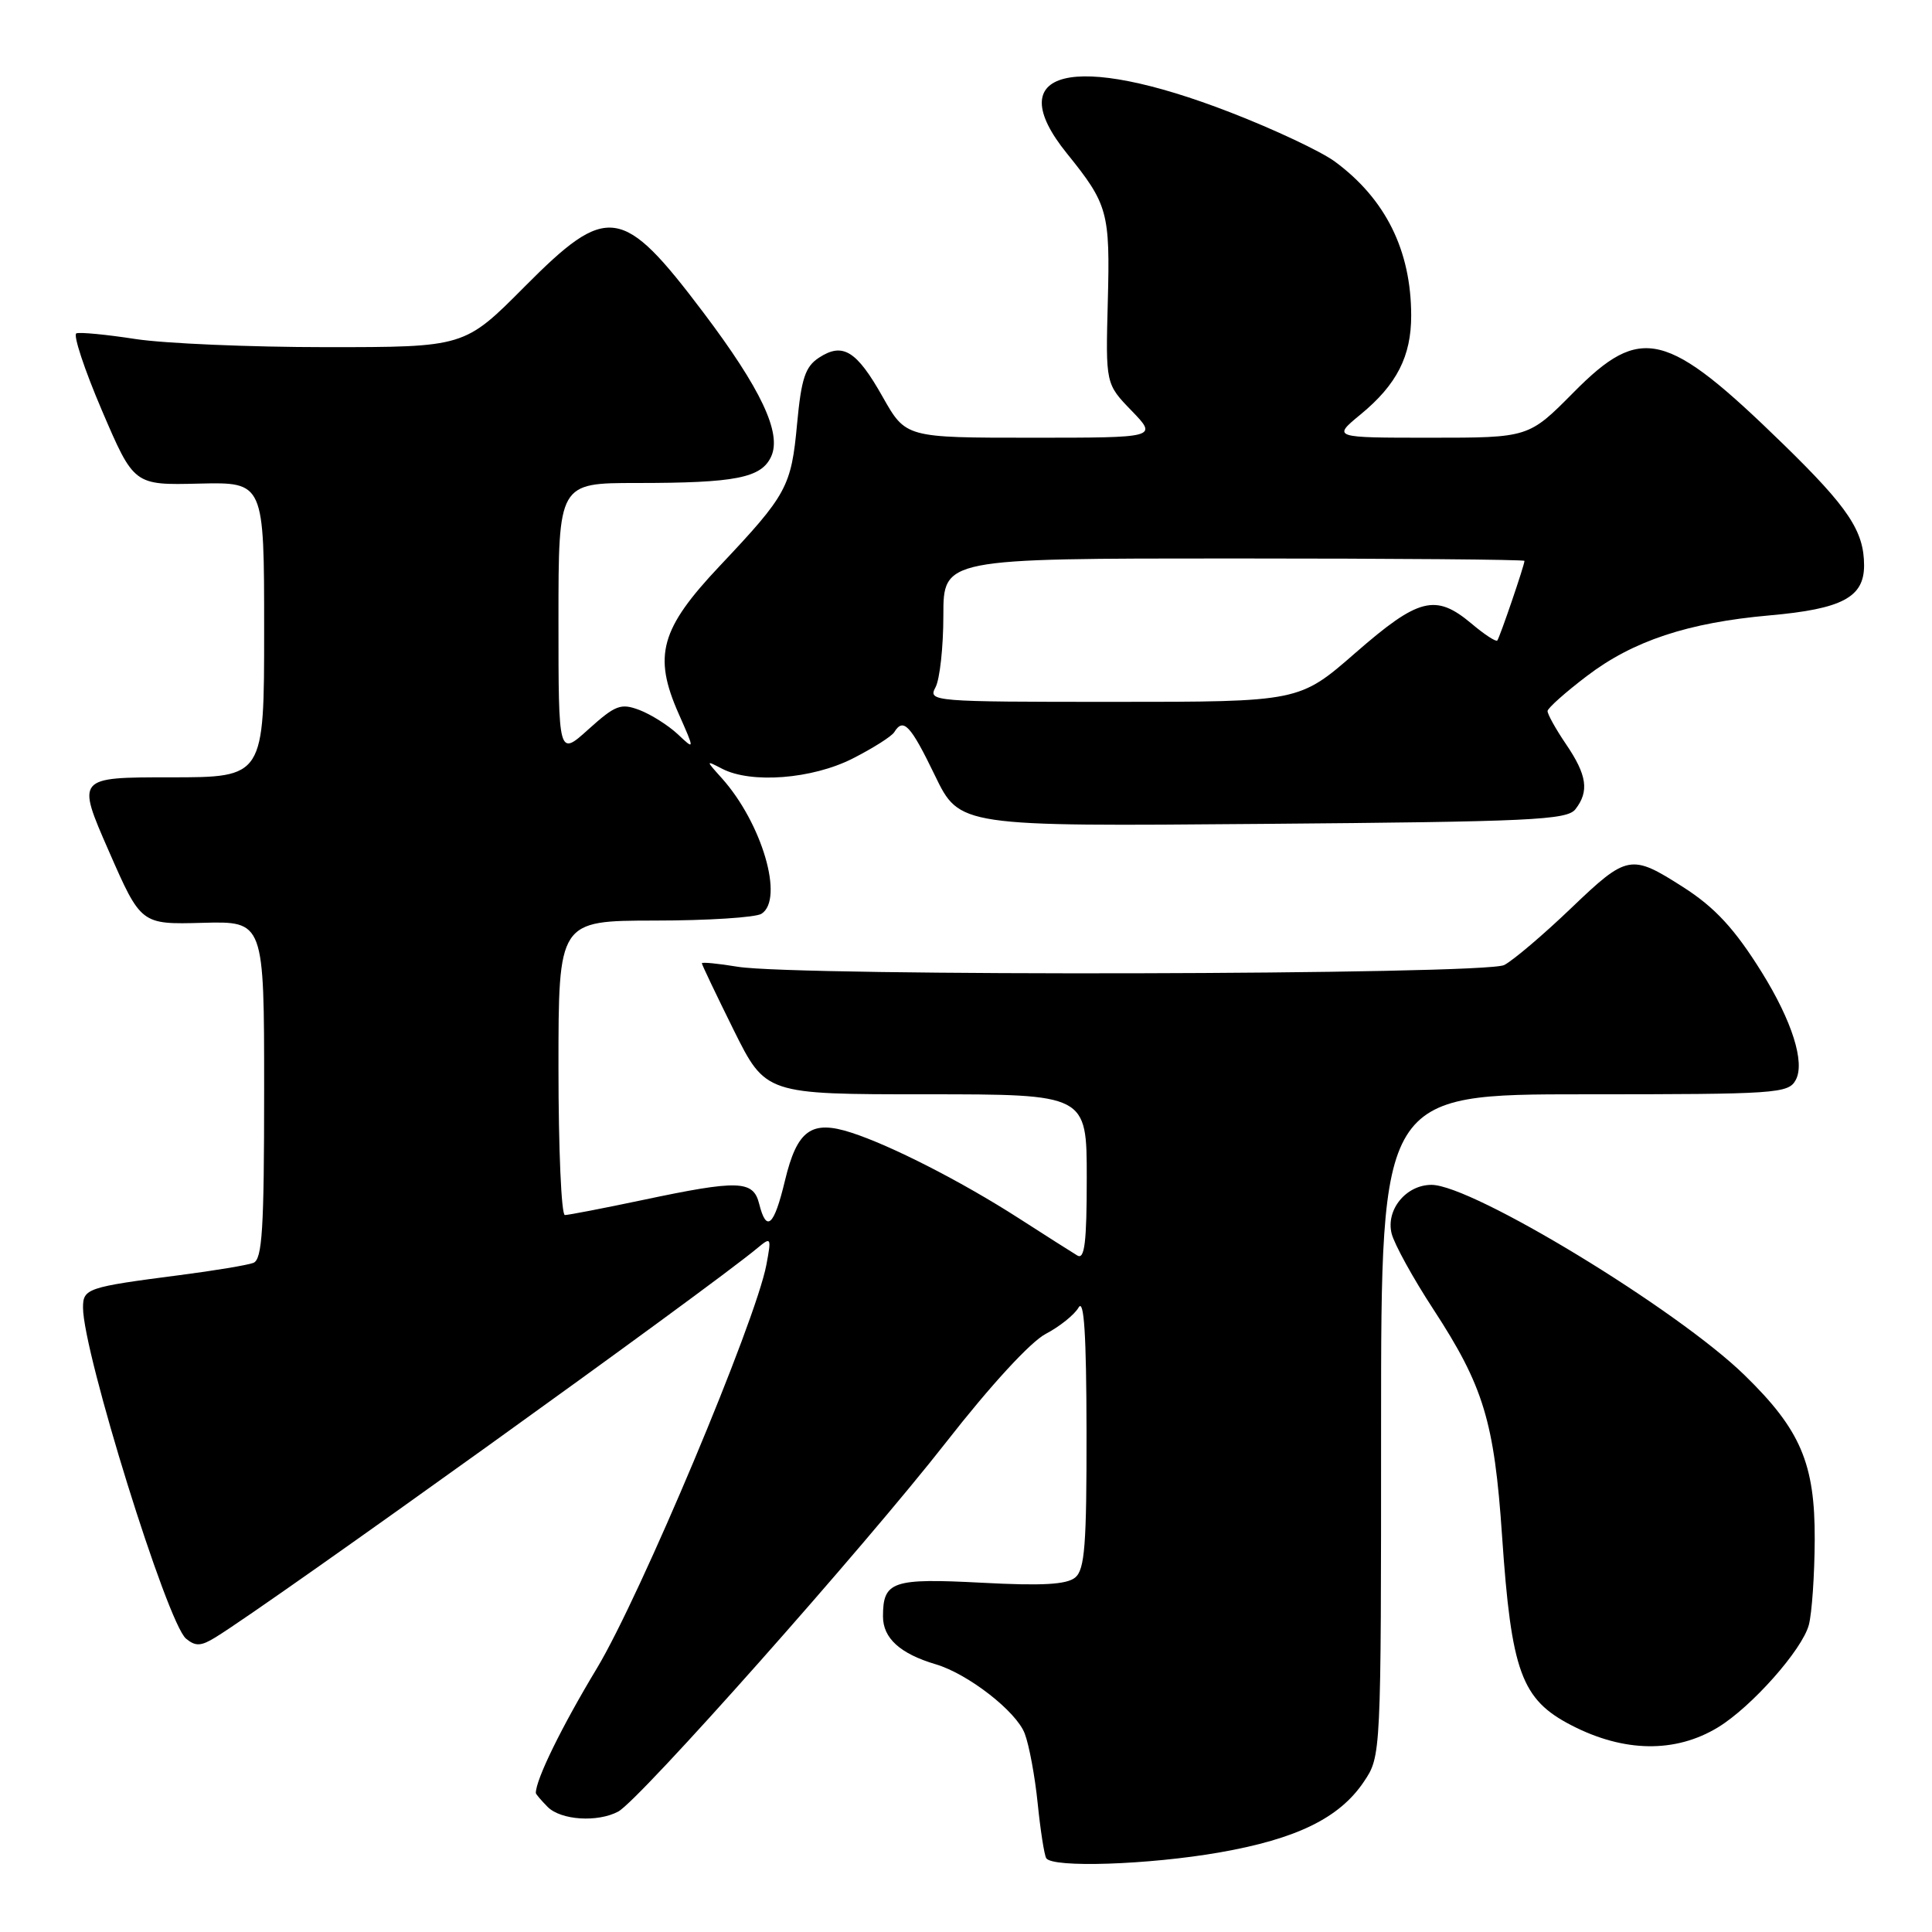 <?xml version="1.0" encoding="UTF-8" standalone="no"?>
<!DOCTYPE svg PUBLIC "-//W3C//DTD SVG 1.1//EN" "http://www.w3.org/Graphics/SVG/1.1/DTD/svg11.dtd" >
<svg xmlns="http://www.w3.org/2000/svg" xmlns:xlink="http://www.w3.org/1999/xlink" version="1.1" viewBox="0 0 256 256">
 <g >
 <path fill="currentColor"
d=" M 161.58 245.46 C 171.81 243.67 177.48 240.90 180.71 236.10 C 183.00 232.70 183.00 232.70 183.00 188.85 C 183.00 145.00 183.00 145.00 209.96 145.00 C 235.48 145.00 236.98 144.90 237.95 143.09 C 239.19 140.78 237.47 135.32 233.46 128.86 C 229.88 123.10 227.24 120.23 223.00 117.53 C 216.12 113.13 215.61 113.23 208.23 120.29 C 204.53 123.84 200.52 127.24 199.32 127.87 C 196.77 129.19 105.61 129.39 97.75 128.10 C 95.14 127.67 93.00 127.46 93.00 127.64 C 93.00 127.82 94.90 131.80 97.22 136.49 C 101.45 145.00 101.45 145.00 122.72 145.00 C 144.00 145.00 144.00 145.00 144.00 156.06 C 144.00 164.64 143.72 166.95 142.75 166.36 C 142.06 165.94 138.57 163.73 135.00 161.43 C 127.44 156.57 118.07 151.78 112.80 150.08 C 107.51 148.36 105.62 149.73 104.01 156.44 C 102.56 162.49 101.56 163.38 100.59 159.50 C 99.81 156.38 97.86 156.32 85.10 159.02 C 79.93 160.11 75.31 161.00 74.85 161.00 C 74.38 161.00 74.00 152.22 74.00 141.50 C 74.00 122.00 74.00 122.00 86.75 121.98 C 93.76 121.98 100.13 121.57 100.90 121.08 C 103.93 119.16 100.98 109.07 95.64 103.11 C 93.50 100.73 93.50 100.73 95.68 101.86 C 99.52 103.86 107.61 103.23 112.96 100.52 C 115.66 99.15 118.14 97.58 118.49 97.02 C 119.70 95.06 120.64 96.05 123.88 102.75 C 127.15 109.51 127.15 109.51 167.32 109.17 C 202.85 108.88 207.64 108.66 208.75 107.23 C 210.60 104.85 210.29 102.70 207.50 98.60 C 206.12 96.57 205.03 94.59 205.06 94.21 C 205.09 93.82 207.42 91.74 210.25 89.59 C 216.37 84.92 223.65 82.50 234.50 81.54 C 244.08 80.69 247.00 79.15 247.00 74.93 C 247.00 70.38 244.92 67.26 236.32 58.88 C 220.81 43.76 217.47 42.93 208.50 52.00 C 202.56 58.00 202.56 58.00 189.55 58.00 C 176.54 58.00 176.54 58.00 180.29 54.91 C 185.08 50.97 187.00 47.20 186.99 41.80 C 186.98 33.19 183.60 26.37 176.89 21.42 C 175.08 20.08 168.86 17.15 163.05 14.90 C 142.19 6.80 132.41 9.25 141.37 20.33 C 146.81 27.07 147.10 28.11 146.79 39.94 C 146.50 50.87 146.50 50.87 149.95 54.43 C 153.39 58.00 153.39 58.00 136.70 58.00 C 120.02 58.00 120.02 58.00 116.96 52.59 C 113.50 46.45 111.67 45.33 108.51 47.40 C 106.70 48.59 106.18 50.15 105.62 56.14 C 104.85 64.50 104.28 65.55 95.37 74.99 C 87.51 83.32 86.52 86.87 89.92 94.56 C 92.07 99.42 92.07 99.42 89.79 97.27 C 88.53 96.10 86.25 94.66 84.73 94.08 C 82.26 93.15 81.55 93.42 77.98 96.63 C 74.00 100.23 74.00 100.23 74.00 82.12 C 74.00 64.00 74.00 64.00 84.37 64.00 C 97.49 64.00 100.89 63.33 102.19 60.48 C 103.60 57.38 100.84 51.53 93.18 41.38 C 82.46 27.19 80.52 26.91 69.50 38.00 C 61.55 46.00 61.55 46.00 43.22 46.00 C 33.13 46.00 21.75 45.51 17.93 44.92 C 14.10 44.33 10.59 43.99 10.12 44.17 C 9.66 44.35 11.18 48.95 13.51 54.40 C 17.75 64.29 17.75 64.29 26.38 64.08 C 35.00 63.88 35.00 63.88 35.00 83.44 C 35.00 103.00 35.00 103.00 22.57 103.00 C 10.14 103.00 10.14 103.00 14.41 112.75 C 18.68 122.50 18.68 122.50 26.84 122.28 C 35.00 122.06 35.00 122.06 35.00 144.42 C 35.00 162.92 34.75 166.88 33.57 167.34 C 32.78 167.64 28.39 168.37 23.82 168.96 C 11.54 170.55 11.00 170.73 11.00 173.27 C 11.01 179.25 22.15 215.05 24.65 217.13 C 25.91 218.17 26.63 218.14 28.56 216.95 C 35.84 212.48 93.70 170.92 100.38 165.36 C 102.18 163.86 102.23 163.96 101.55 167.59 C 100.14 175.10 84.85 211.49 79.09 221.06 C 74.42 228.81 71.00 235.79 71.00 237.58 C 71.00 237.73 71.71 238.56 72.57 239.43 C 74.33 241.19 79.19 241.50 81.92 240.04 C 84.74 238.53 114.45 205.06 125.36 191.11 C 131.23 183.59 136.56 177.79 138.56 176.75 C 140.39 175.79 142.36 174.22 142.92 173.25 C 143.64 172.01 143.95 176.81 143.97 189.63 C 143.99 204.71 143.74 207.97 142.47 209.03 C 141.34 209.96 138.10 210.15 130.09 209.72 C 118.25 209.10 117.00 209.52 117.00 214.18 C 117.00 217.07 119.27 219.13 124.00 220.53 C 128.28 221.80 134.67 226.77 135.78 229.70 C 136.37 231.24 137.14 235.41 137.50 238.97 C 137.86 242.52 138.37 245.78 138.63 246.22 C 139.44 247.52 152.17 247.10 161.58 245.46 Z  M 227.63 228.89 C 232.09 226.18 238.80 218.61 239.68 215.31 C 240.09 213.76 240.44 208.68 240.46 204.00 C 240.50 193.93 238.59 189.45 231.17 182.22 C 222.23 173.49 195.09 157.00 189.68 157.00 C 186.31 157.00 183.61 160.30 184.40 163.46 C 184.75 164.85 187.23 169.36 189.91 173.46 C 196.58 183.68 198.00 188.34 199.03 203.50 C 200.26 221.55 201.59 225.19 208.22 228.61 C 215.18 232.21 221.99 232.31 227.63 228.89 Z  M 123.96 91.07 C 124.53 90.00 125.00 85.73 125.00 81.57 C 125.00 74.00 125.00 74.00 163.50 74.00 C 184.68 74.00 202.00 74.14 202.00 74.32 C 202.00 74.89 198.72 84.48 198.40 84.87 C 198.23 85.08 196.68 84.07 194.97 82.62 C 190.22 78.64 187.98 79.20 179.61 86.50 C 172.16 93.00 172.16 93.00 147.54 93.00 C 123.52 93.00 122.95 92.95 123.96 91.07 Z "/>
</g>
</svg>